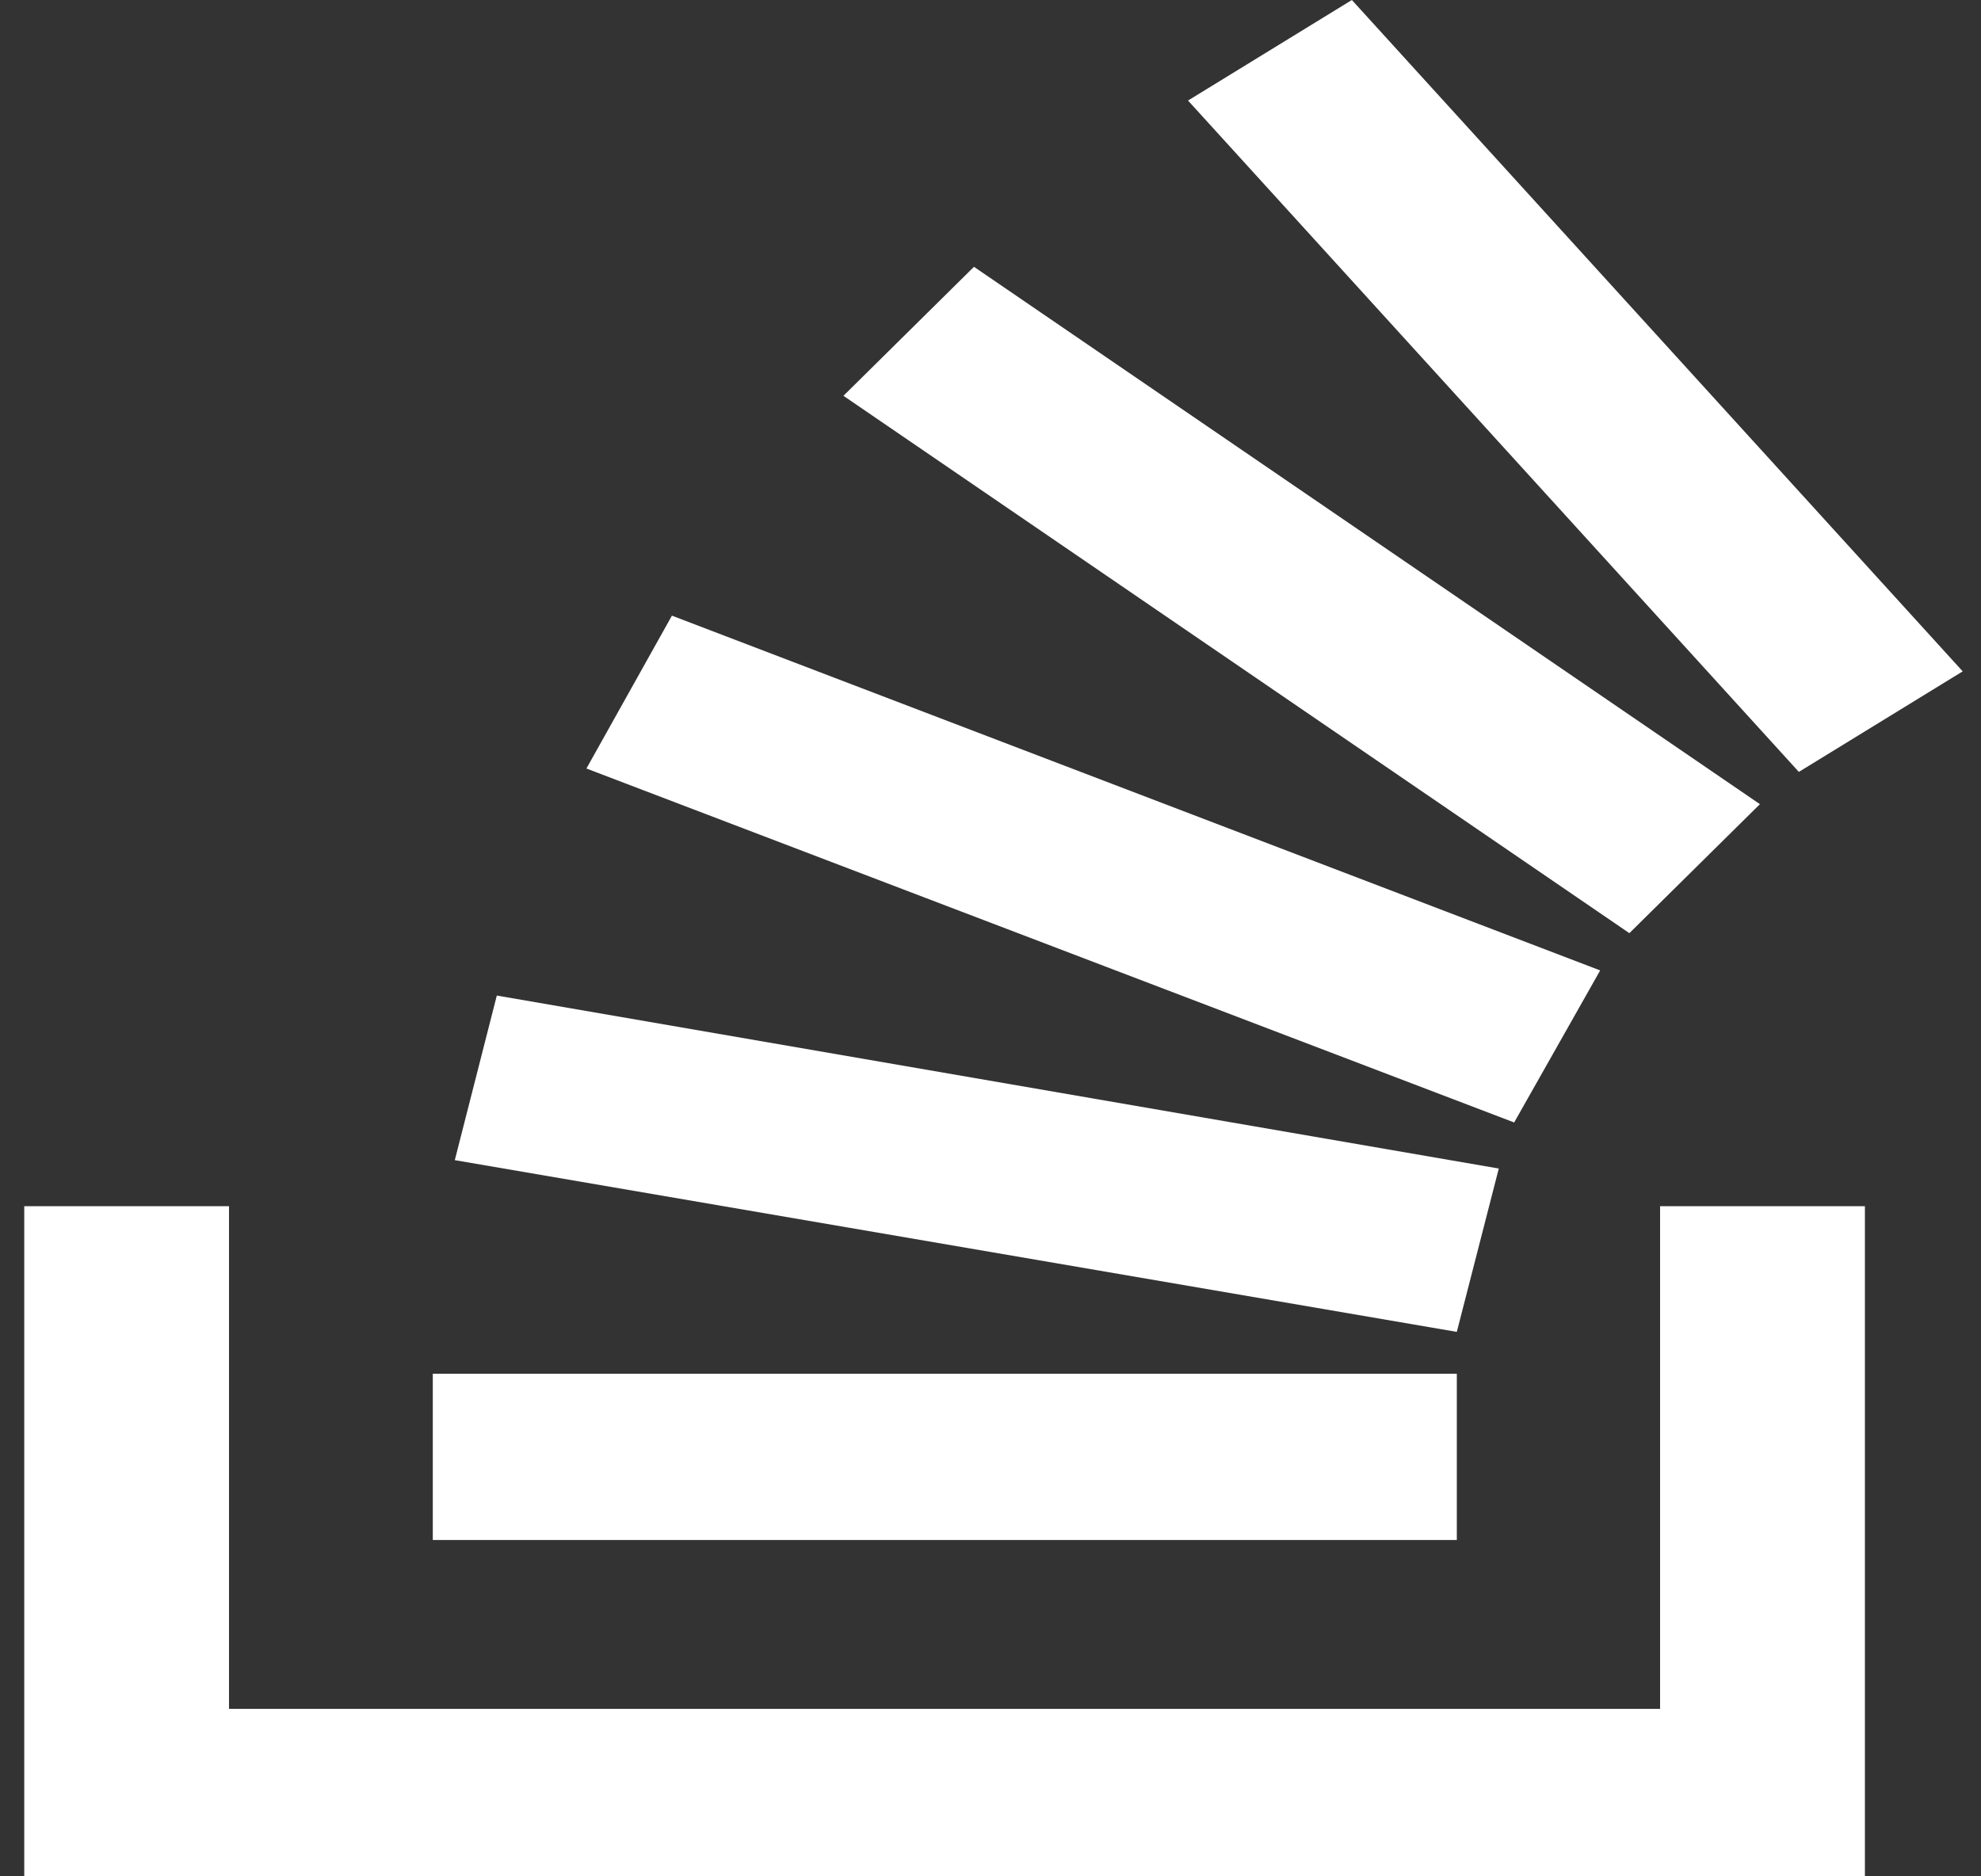 <svg width="38" height="36" viewBox="0 0 38 36" fill="none" xmlns="http://www.w3.org/2000/svg">
<rect x="0" y="0" width="38" height="36" fill="#333333" stroke="none"/>
<path d="M28.75 22.42L9.53 19.101L8.724 22.259L27.945 25.554L28.75 22.42ZM33.759 15.429L18.683 5.119L16.179 7.594L31.255 17.904L33.759 15.429ZM30.695 18.619L12.889 11.812L11.249 14.745L29.045 21.536L30.695 18.619ZM25.932 0L22.789 1.929L34.506 14.81L37.649 12.881L25.932 0ZM27.945 26.357H8.302V29.547H27.945V26.357ZM31.844 32.786H4.393V23.143H0.465V36H35.773V23.143H31.844V32.786Z" fill="white"/>
</svg>
